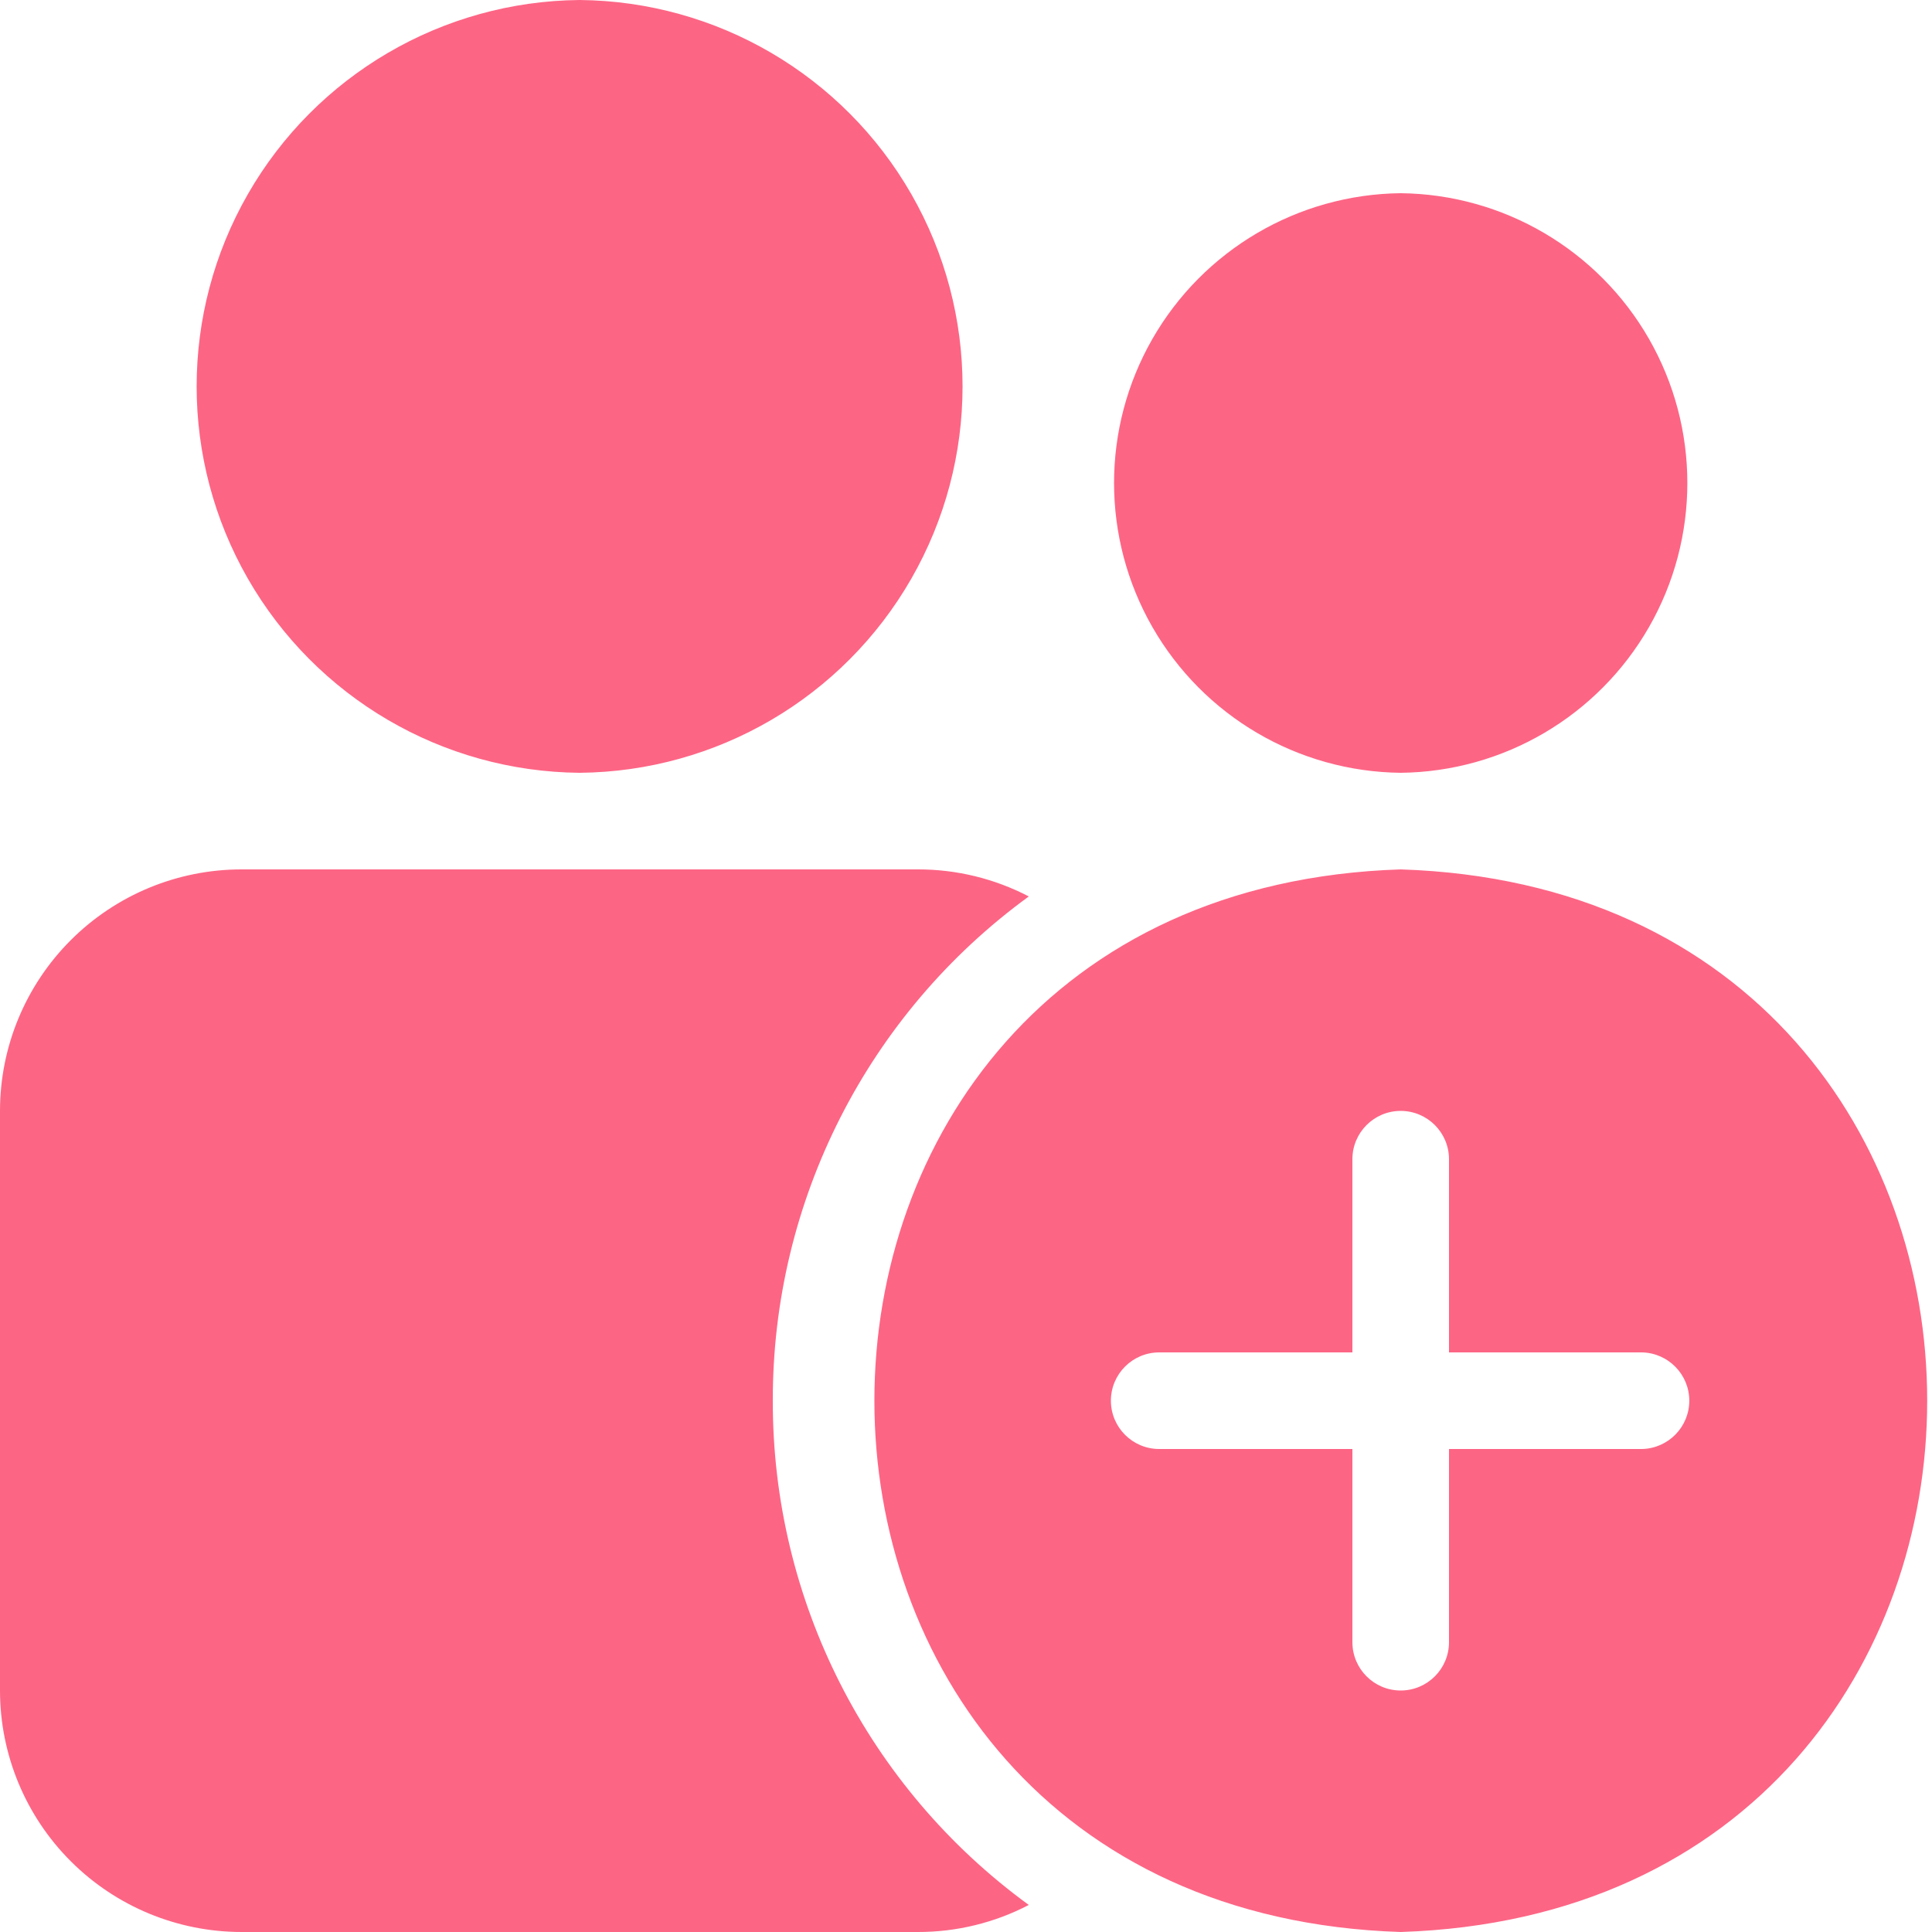 <svg width="40" height="40" viewBox="0 0 40 40" fill="none" xmlns="http://www.w3.org/2000/svg">
<path d="M12 0C14.841 0.025 17.455 1.556 18.869 4.021C20.282 6.485 20.282 9.515 18.869 11.979C17.455 14.444 14.841 15.975 12 16C9.159 15.975 6.545 14.444 5.131 11.979C3.718 9.515 3.718 6.485 5.131 4.021C6.544 1.556 9.159 0.025 12 0ZM16 29C15.992 24.872 17.963 20.99 21.3 18.56C20.59 18.19 19.801 17.998 19 18H5C3.674 18 2.403 18.527 1.465 19.465C0.527 20.403 0 21.674 0 23V35C0 36.326 0.527 37.597 1.465 38.535C2.403 39.473 3.674 39.999 5 40H19C19.801 40.002 20.59 39.81 21.3 39.44C17.963 37.01 15.992 33.128 16 29V29ZM29 16C31.128 15.977 33.084 14.828 34.142 12.981C35.199 11.134 35.199 8.866 34.142 7.019C33.084 5.172 31.128 4.023 29 4C26.872 4.023 24.916 5.172 23.858 7.019C22.801 8.866 22.801 11.134 23.858 12.981C24.916 14.828 26.872 15.977 29 16H29ZM29 40C14.474 39.538 14.468 18.465 29 18C43.533 18.467 43.535 39.53 29 40ZM34 28H30V24C30 23.448 29.552 23 29 23C28.448 23 28 23.448 28 24V28H24C23.448 28 23 28.448 23 29C23 29.552 23.448 30 24 30H28V34C28 34.552 28.448 35 29 35C29.552 35 30 34.552 30 34V30H34C34.542 29.986 34.975 29.542 34.975 29C34.975 28.458 34.542 28.014 34 28Z" fill="#FD6585"/>
</svg>
